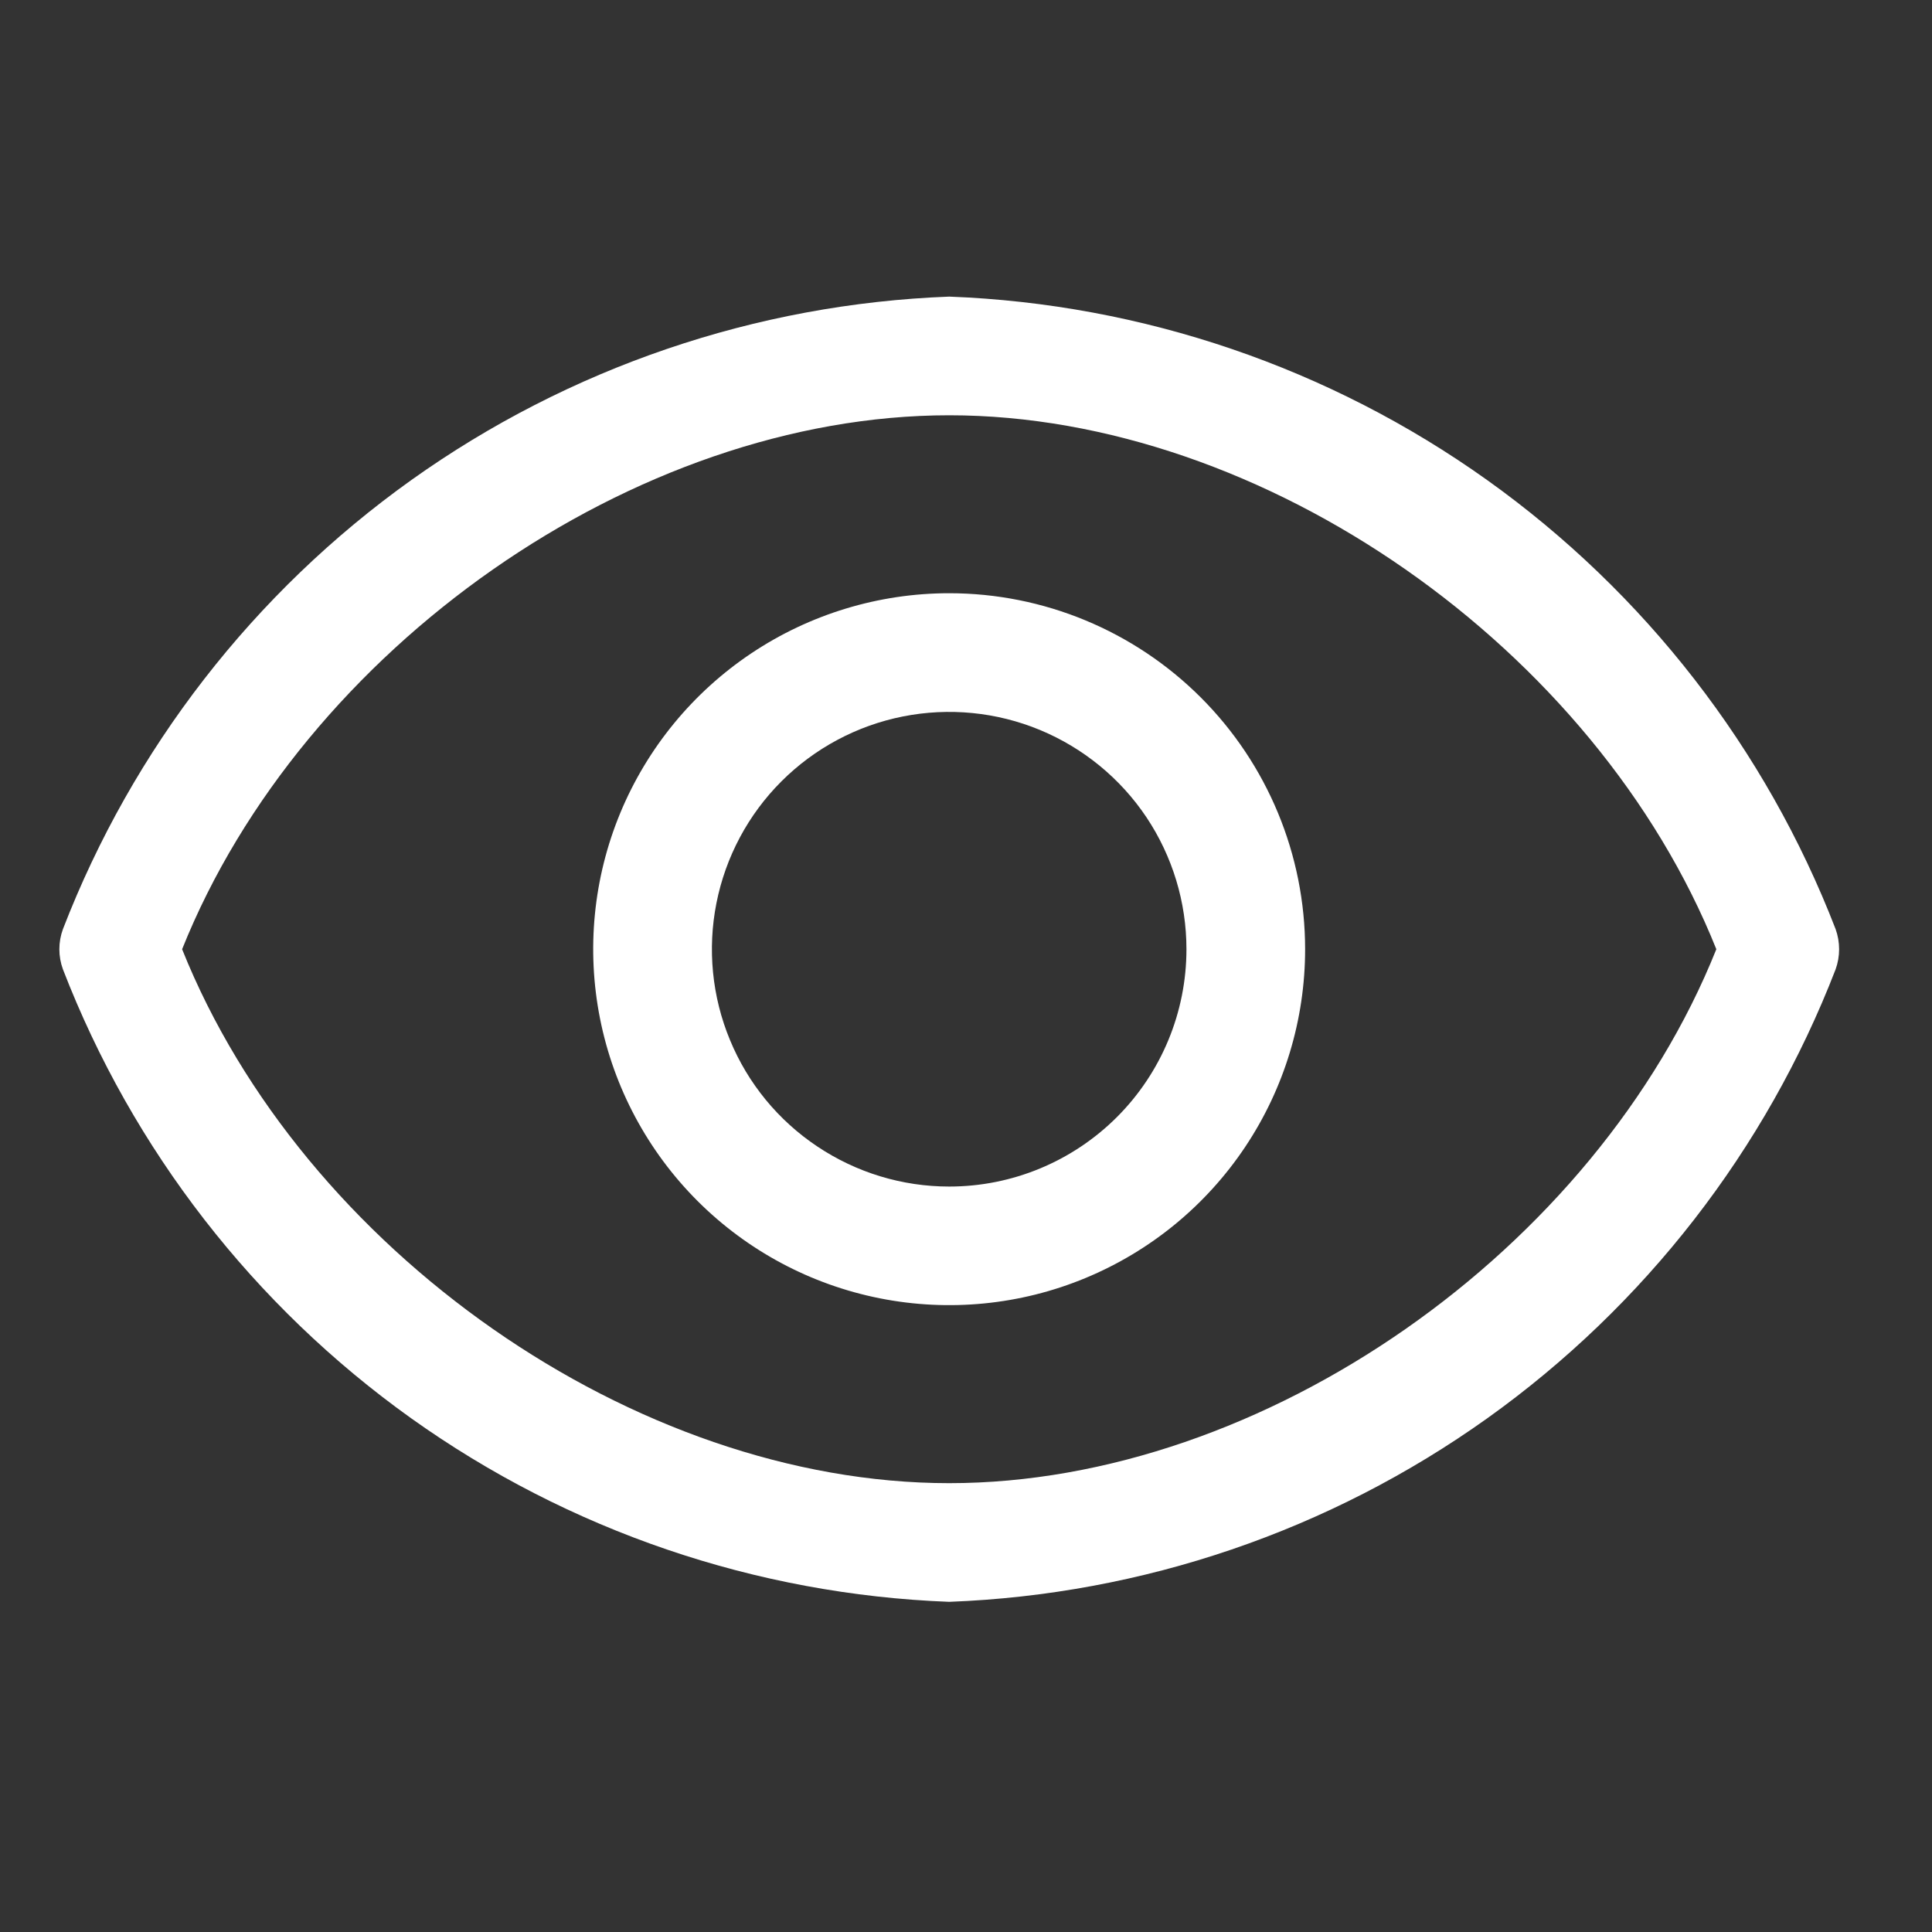<svg width="19" height="19" viewBox="0 0 19 19" fill="none" xmlns="http://www.w3.org/2000/svg">
<rect x="0" y="0" width="19" height="19" fill="#333333" stroke="none"/>
<g clip-path="url(#clip0)">
<path d="M18.052 9.137C17.366 7.362 16.174 5.827 14.625 4.721C13.076 3.616 11.237 2.989 9.335 2.917C7.434 2.989 5.595 3.616 4.045 4.721C2.496 5.827 1.305 7.362 0.619 9.137C0.572 9.265 0.572 9.405 0.619 9.533C1.305 11.308 2.496 12.843 4.045 13.949C5.595 15.054 7.434 15.681 9.335 15.753C11.237 15.681 13.076 15.054 14.625 13.949C16.174 12.843 17.366 11.308 18.052 9.533C18.098 9.405 18.098 9.265 18.052 9.137ZM9.335 14.586C6.243 14.586 2.976 12.293 1.791 9.335C2.976 6.377 6.243 4.084 9.335 4.084C12.428 4.084 15.695 6.377 16.879 9.335C15.695 12.293 12.428 14.586 9.335 14.586Z" fill="white"/>
<path d="M9.335 5.834C8.642 5.834 7.965 6.04 7.39 6.424C6.814 6.809 6.365 7.356 6.1 7.995C5.835 8.635 5.766 9.339 5.901 10.018C6.036 10.697 6.37 11.321 6.859 11.81C7.349 12.3 7.973 12.633 8.652 12.768C9.331 12.903 10.035 12.834 10.674 12.569C11.314 12.304 11.861 11.855 12.245 11.28C12.63 10.704 12.835 10.027 12.835 9.335C12.835 8.407 12.466 7.516 11.81 6.86C11.153 6.203 10.263 5.834 9.335 5.834ZM9.335 11.669C8.873 11.669 8.422 11.532 8.038 11.275C7.654 11.019 7.355 10.655 7.179 10.228C7.002 9.802 6.956 9.332 7.046 8.88C7.136 8.427 7.358 8.011 7.684 7.685C8.011 7.358 8.427 7.136 8.879 7.046C9.332 6.956 9.801 7.002 10.228 7.179C10.654 7.356 11.019 7.655 11.275 8.038C11.531 8.422 11.668 8.873 11.668 9.335C11.668 9.954 11.422 10.548 10.985 10.985C10.547 11.423 9.954 11.669 9.335 11.669Z" fill="white"/>
</g>
<defs>
<clipPath id="clip0">
<rect width="18.67" height="18.67" fill="white"/>
</clipPath>
</defs>
</svg>
